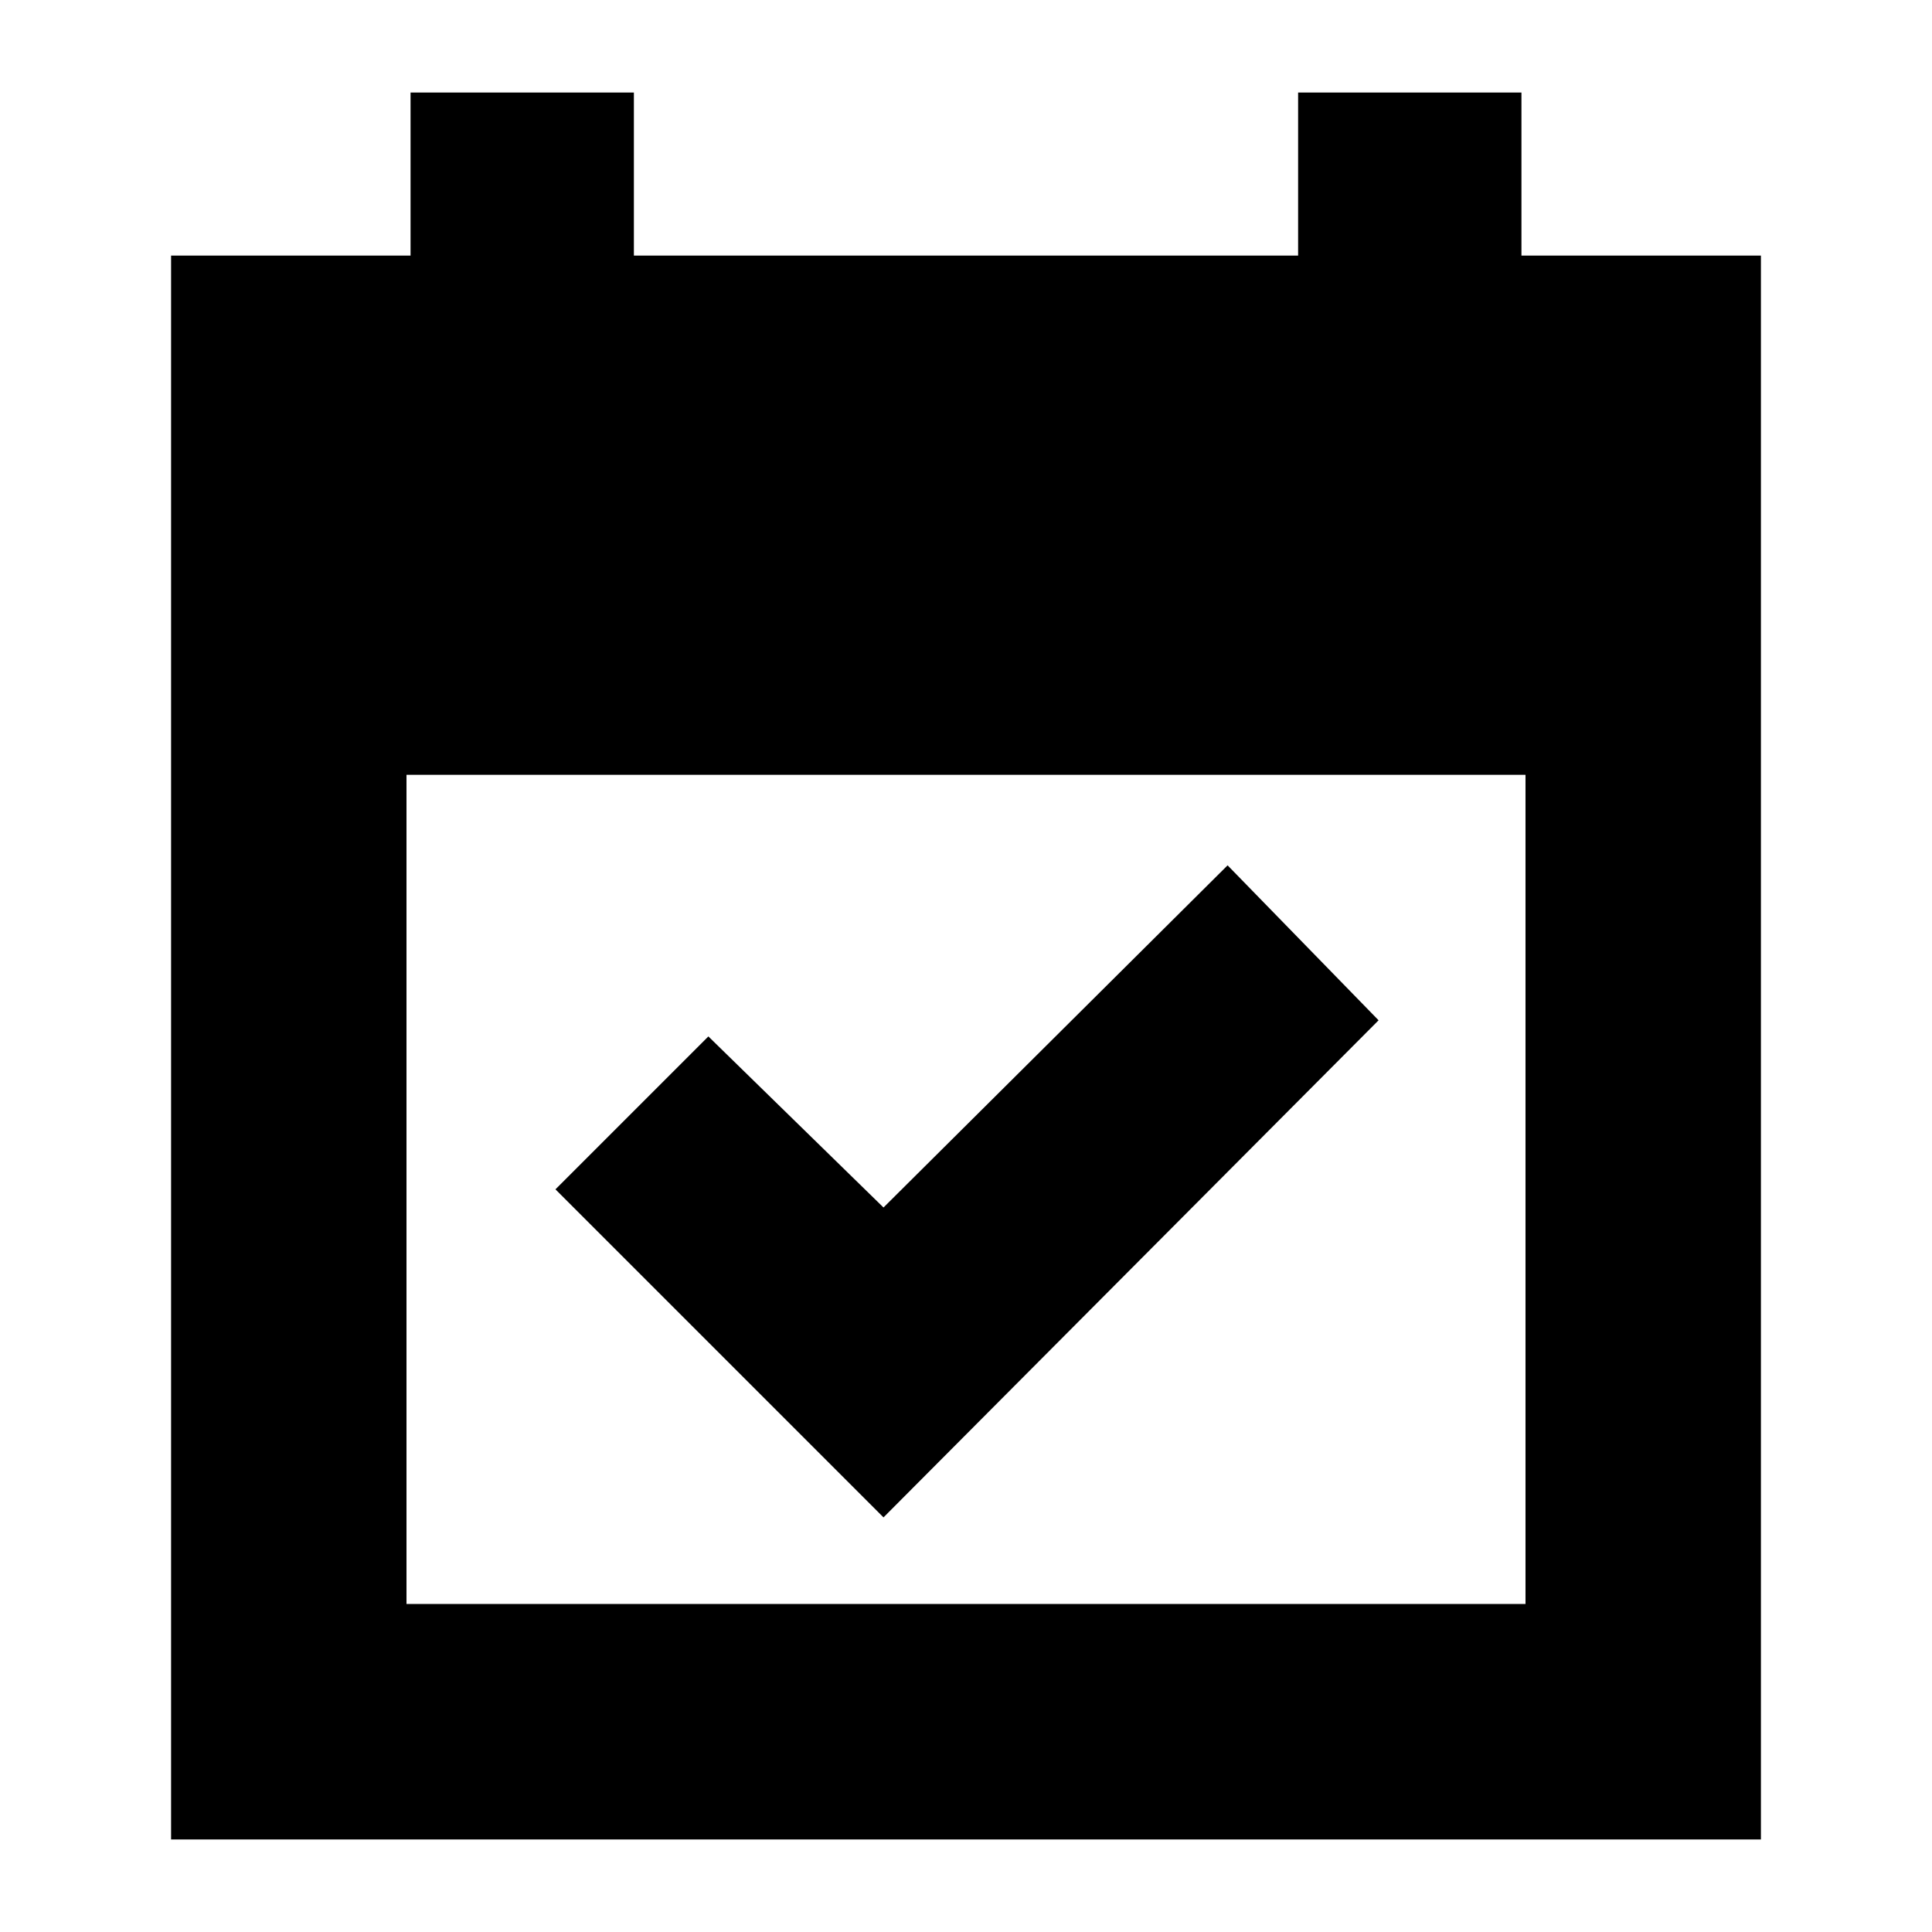 <svg xmlns="http://www.w3.org/2000/svg" height="20" width="20"><path d="M9.146 15.708 5.75 12.312 7.333 10.729 9.146 12.5 12.708 8.958 14.271 10.562ZM1.771 19.042V2.646H4.25V0.958H6.562V2.646H13.438V0.958H15.75V2.646H18.229V19.042ZM4.208 16.604H15.792V8.021H4.208Z"/></svg>